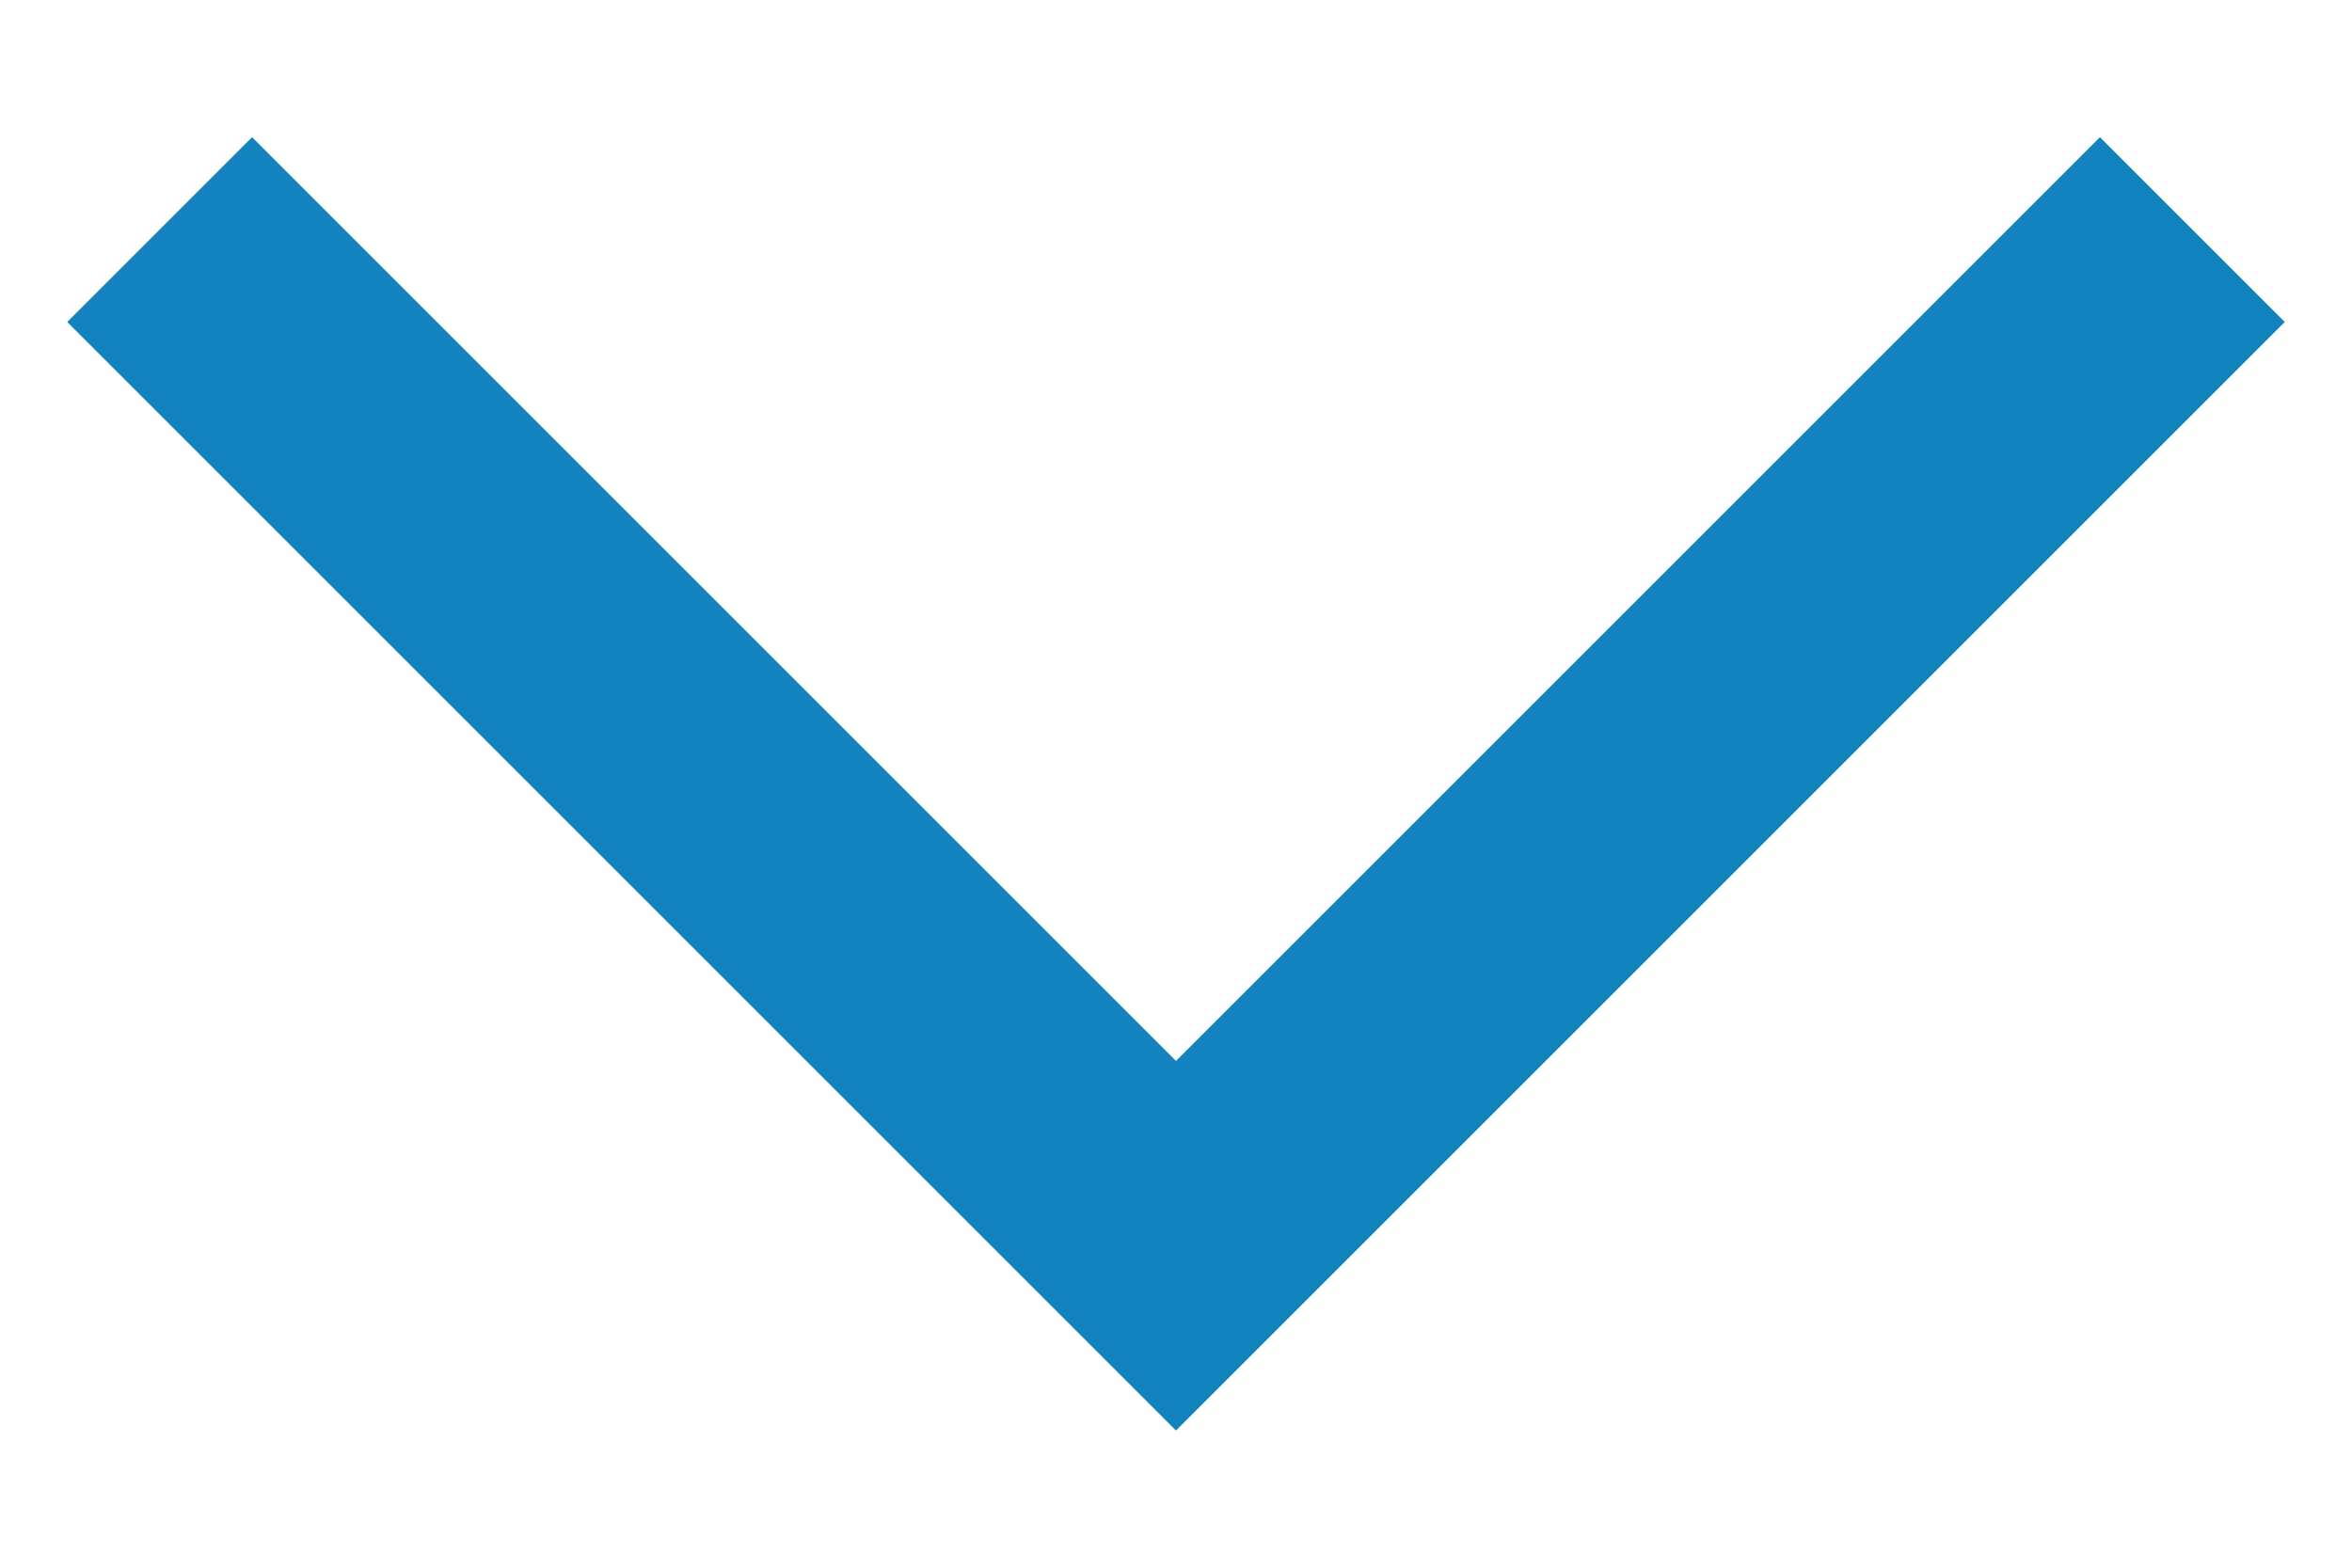 <svg width="12" height="8" viewBox="0 0 12 8" fill="none" xmlns="http://www.w3.org/2000/svg">
<path d="M0.343 1.643L6 7.3L11.657 1.643L10.714 0.7L6 5.414L1.286 0.7L0.343 1.643Z" fill="#1383BF"/>
</svg>
